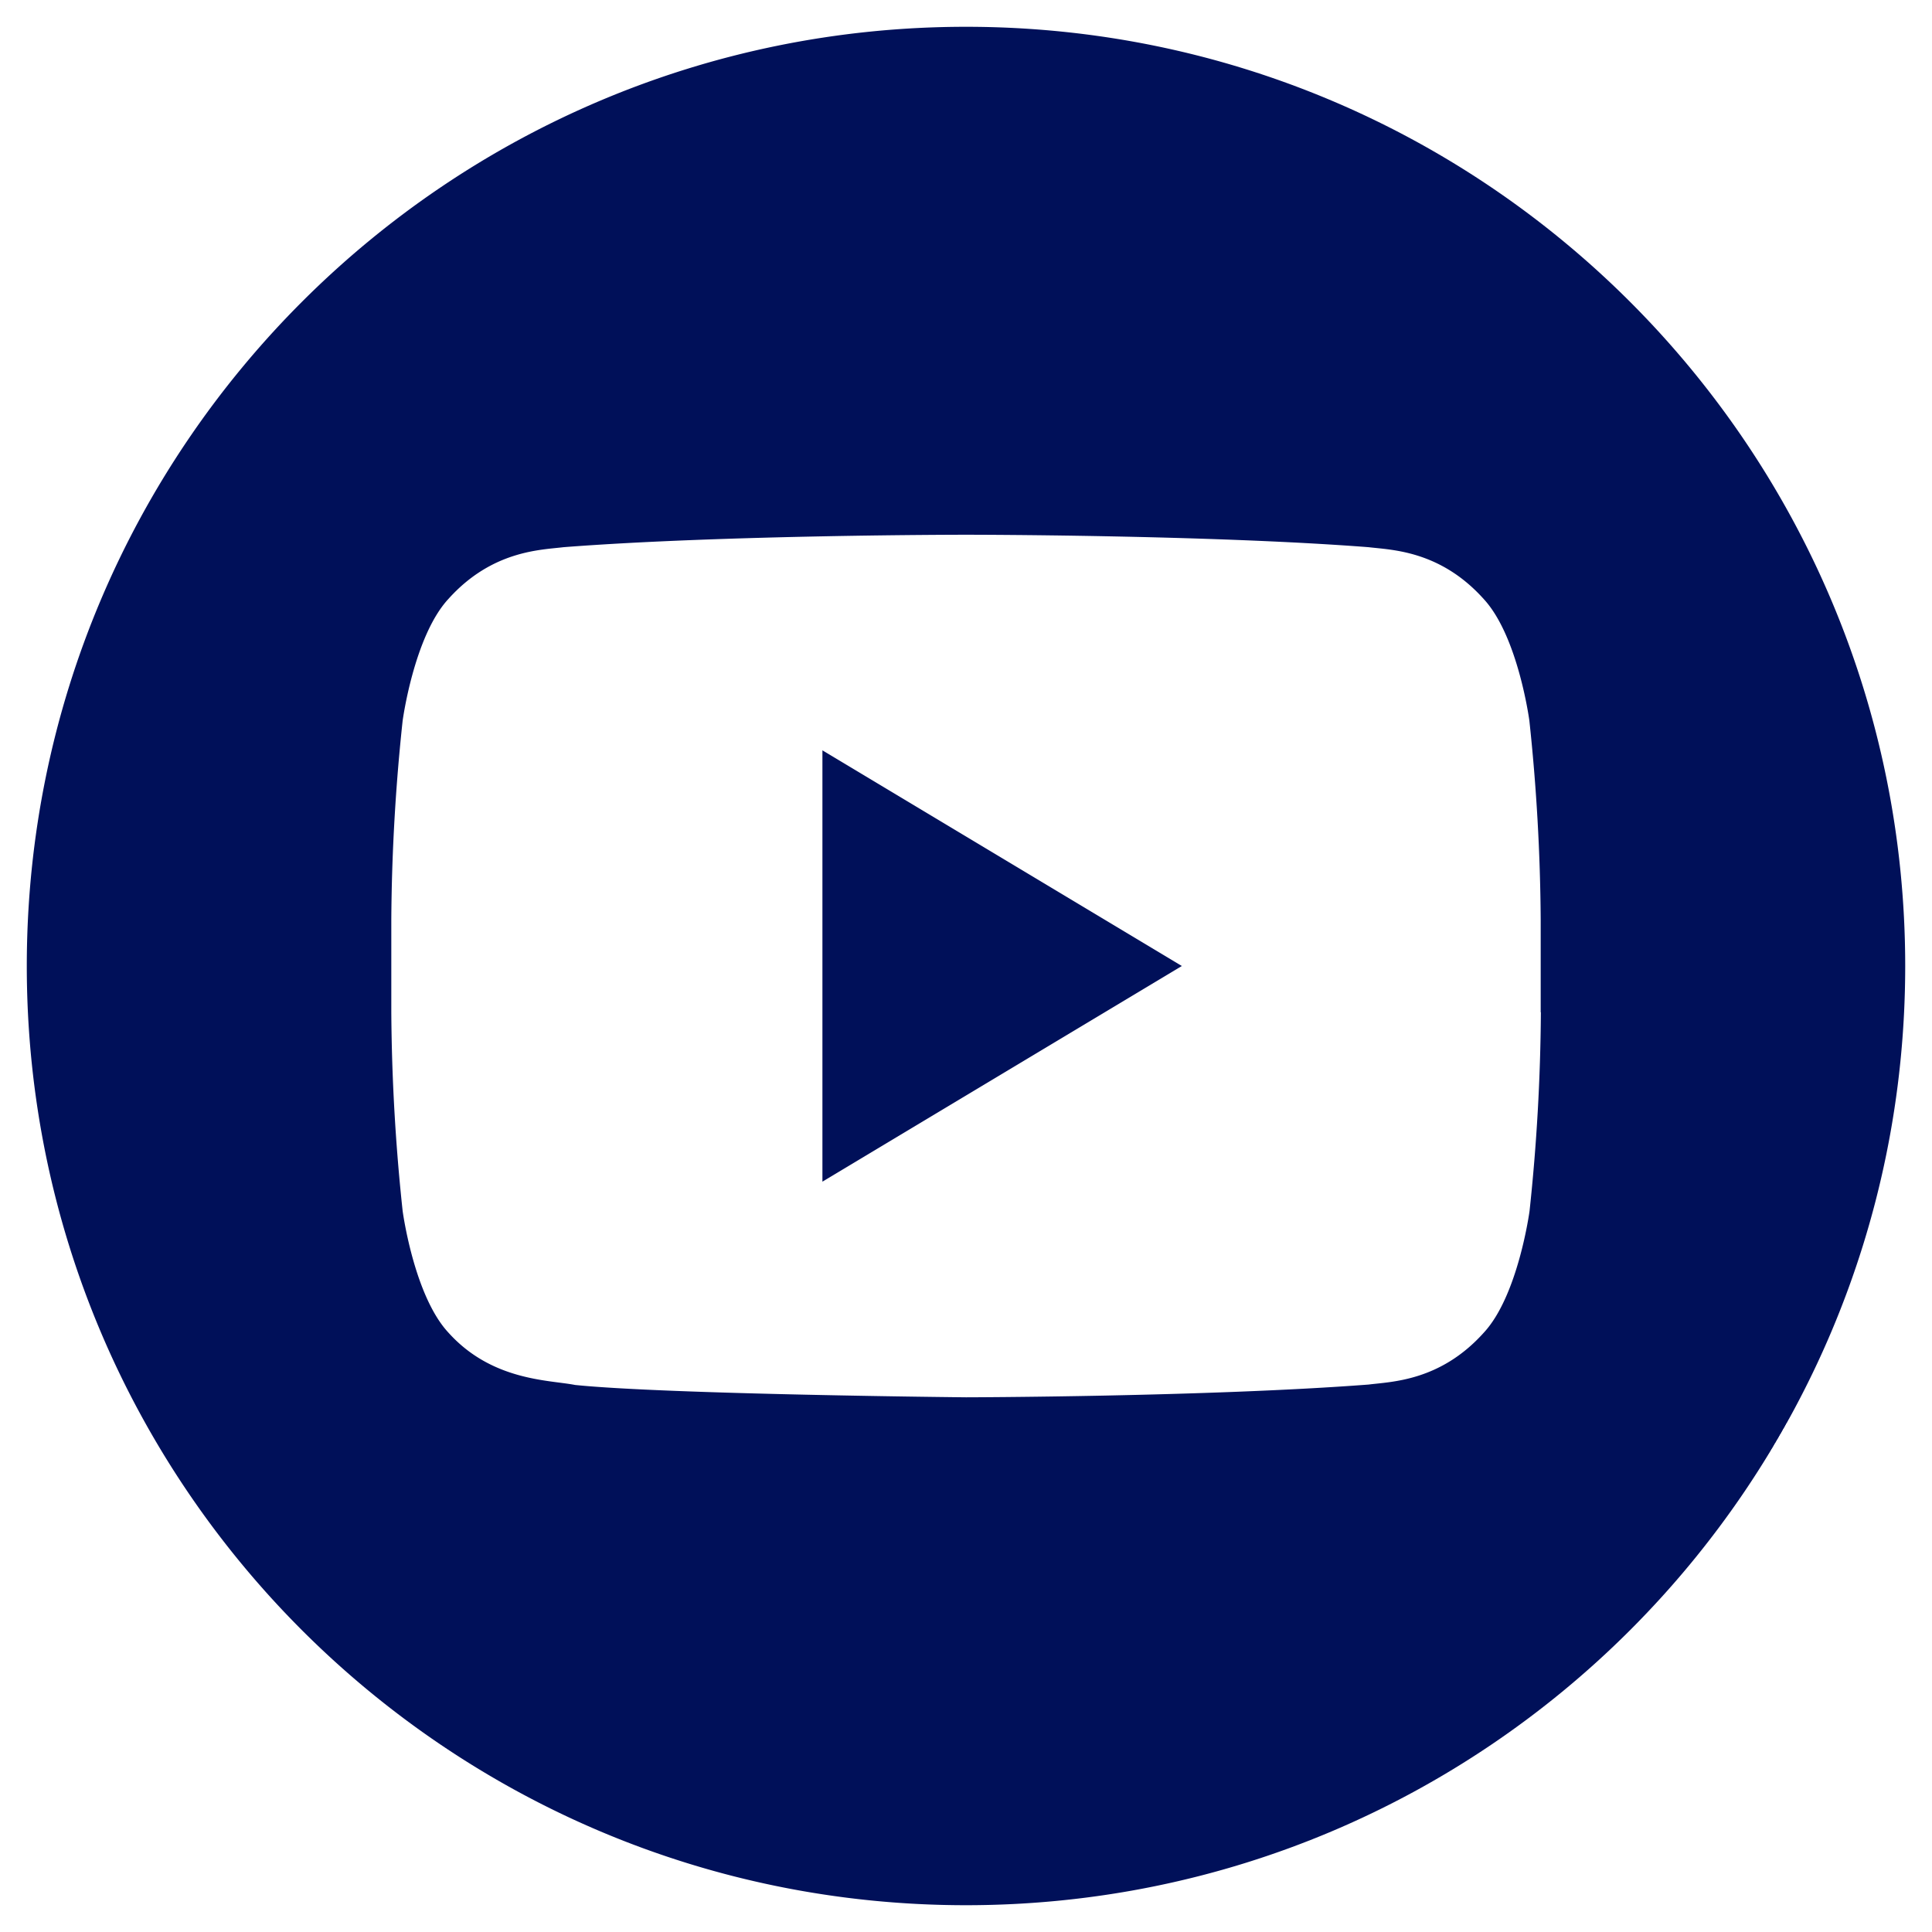 <svg id="Layer_1" data-name="Layer 1" xmlns="http://www.w3.org/2000/svg" xmlns:xlink="http://www.w3.org/1999/xlink" viewBox="0 0 512 512"><defs><style>.cls-1{fill:url(#linear-gradient);}.cls-2{fill:url(#linear-gradient-2);}</style><linearGradient id="linear-gradient" x1="193.2" y1="241.71" x2="289.38" y2="297.24" gradientUnits="userSpaceOnUse"><stop offset="1" stop-color="#001059"/><stop offset="1" stop-color="#767ea4"/></linearGradient><linearGradient id="linear-gradient-2" x1="40.41" y1="131.53" x2="471.59" y2="380.47" xlink:href="#linear-gradient"/></defs><title>youtube</title><polygon class="cls-1" points="217.95 313.15 313.2 256 217.95 198.85 217.95 313.15"/><path class="cls-2" d="M256,7.1C118.54,7.1,7.1,118.54,7.1,256S118.53,504.9,256,504.9,504.9,393.46,504.9,256,393.46,7.1,256,7.1ZM408.35,268.29a523.6,523.6,0,0,1-3,52.61s-3,22.4-12.11,32.25c-11.59,12.93-24.57,13-30.53,13.77C320,370.18,256,370.3,256,370.3s-79.23-.77-103.6-3.27c-6.78-1.35-22-1-33.59-13.9-9.13-9.85-12.11-32.25-12.11-32.25a523.37,523.37,0,0,1-3-52.61V243.63a523.55,523.55,0,0,1,3-52.6s3-22.41,12.11-32.28c11.6-12.93,24.57-13,30.53-13.74,42.63-3.3,106.59-3.3,106.59-3.3h.14s64,0,106.6,3.3c6,.73,18.93.81,30.53,13.74C402.33,168.62,405.3,191,405.3,191a523.6,523.6,0,0,1,3,52.6v24.65Z"/></svg>